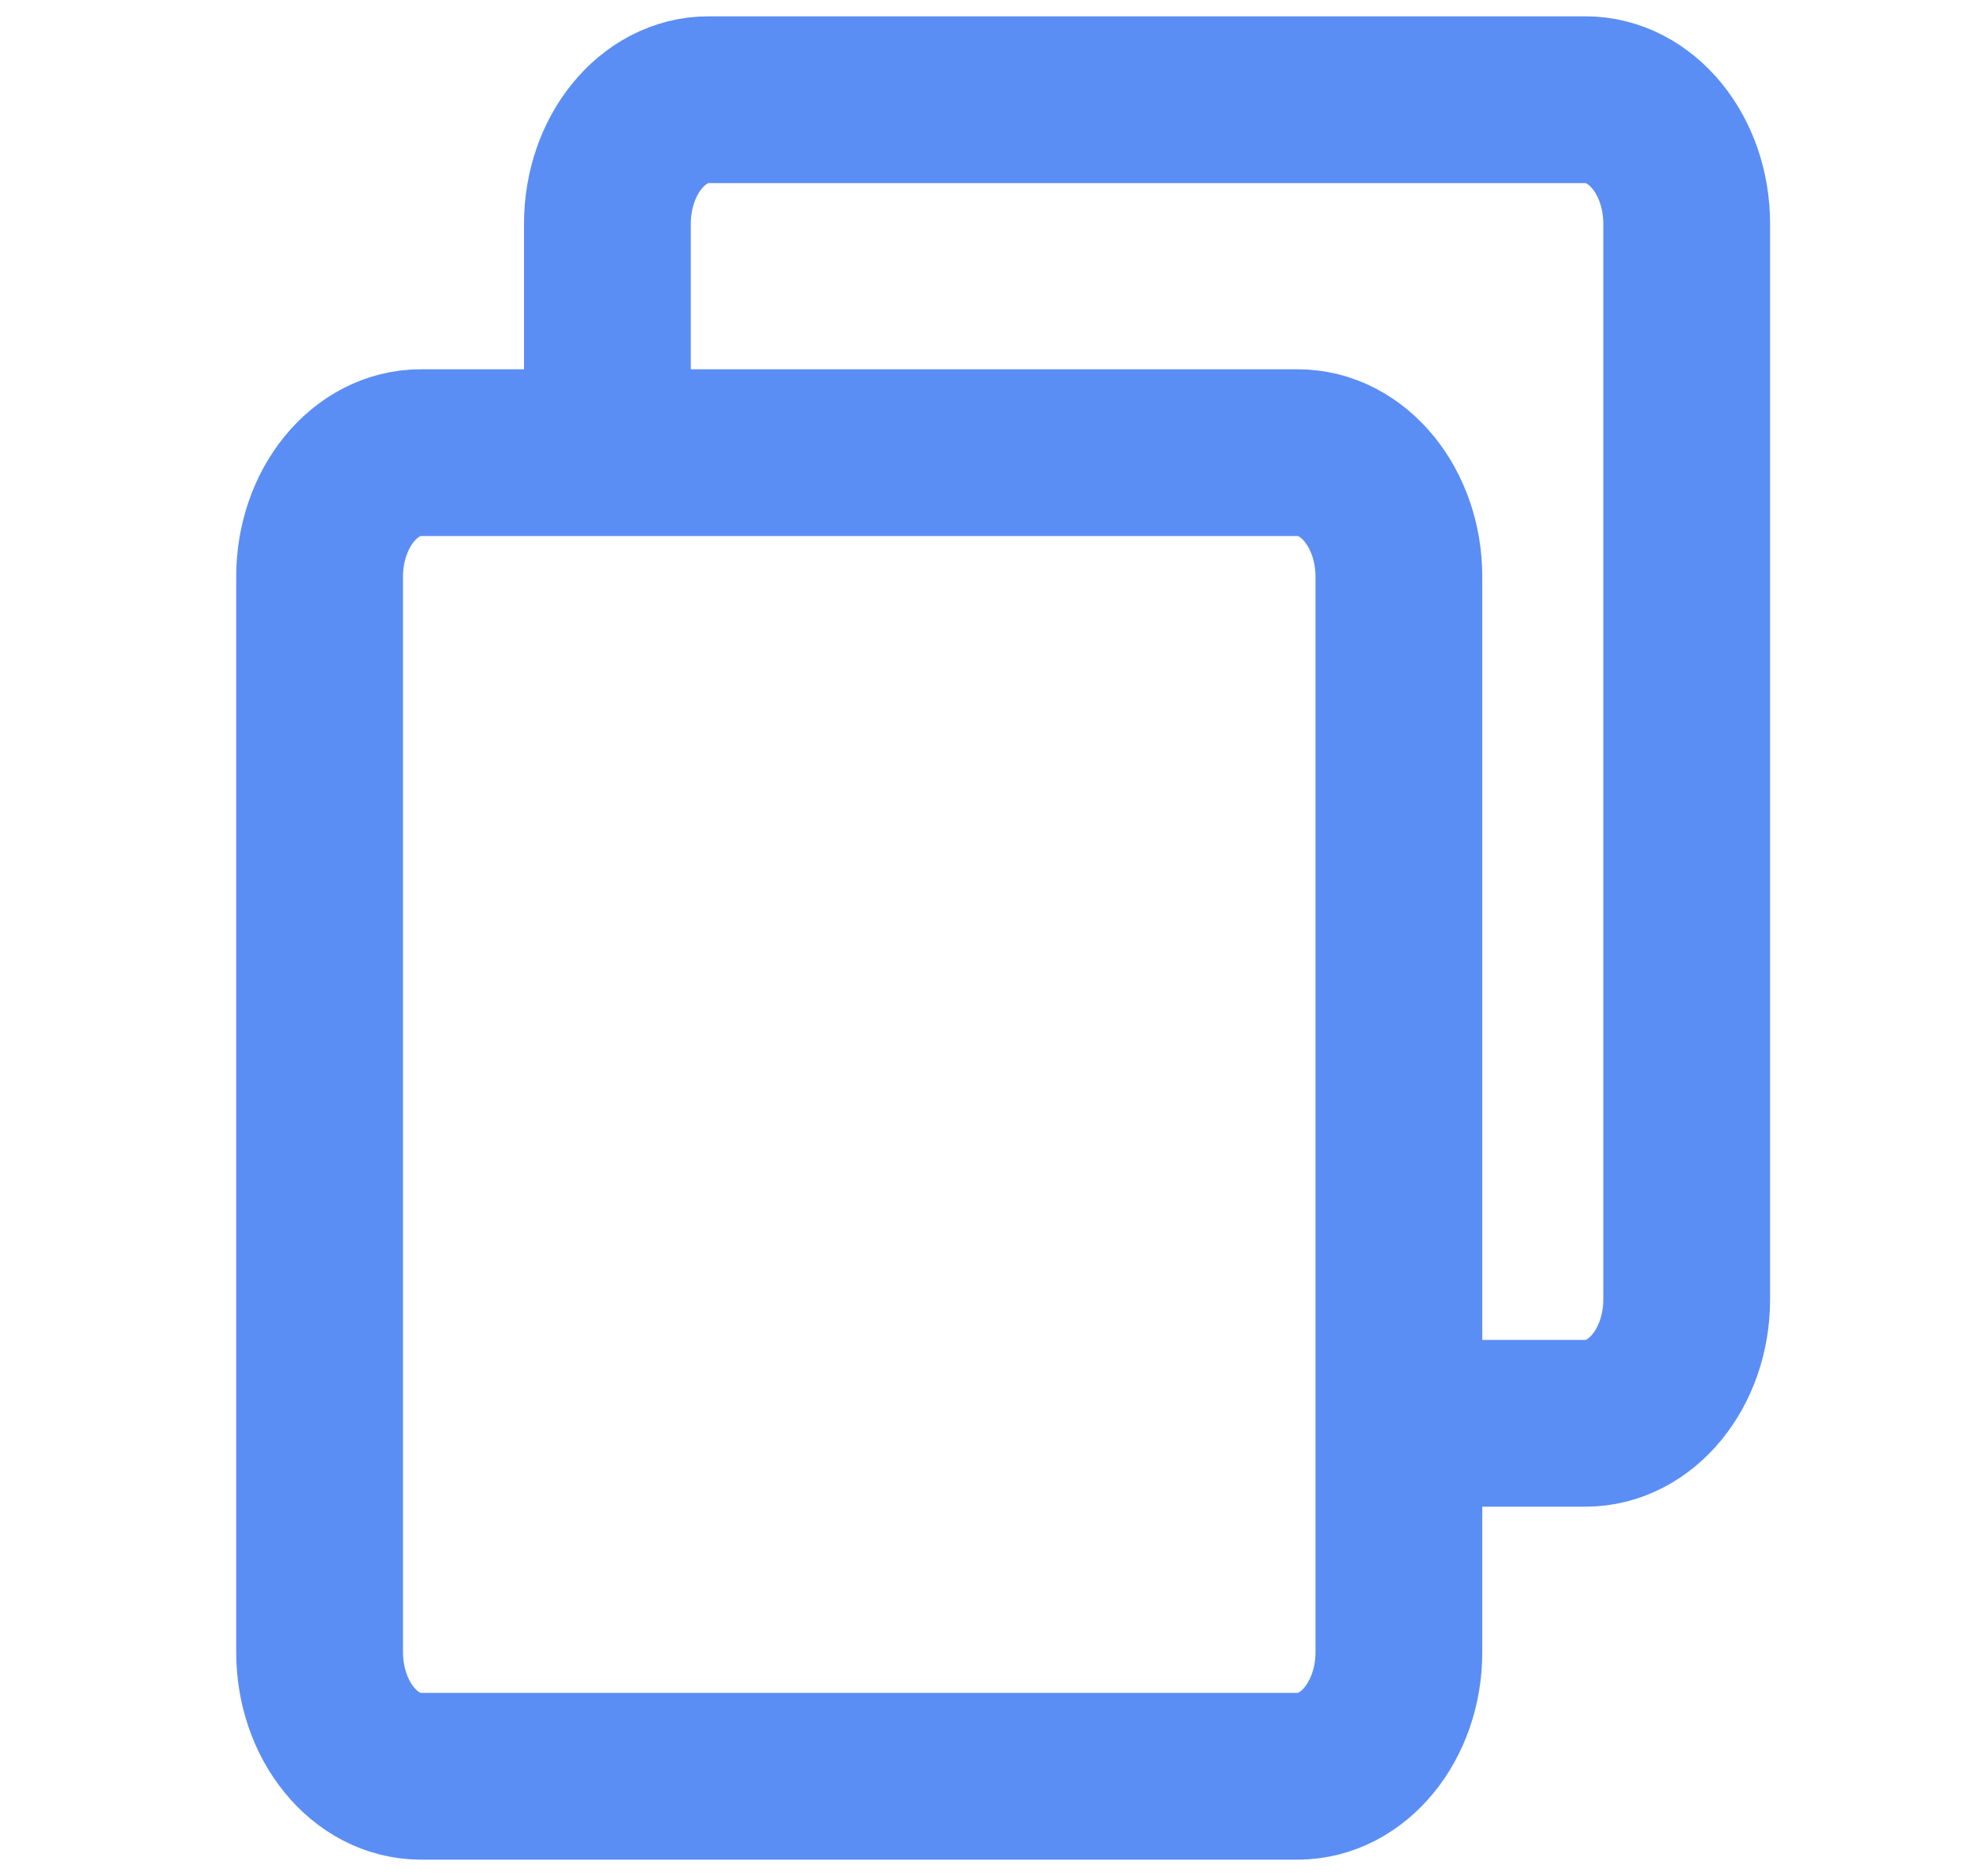 <svg width="21" height="20" viewBox="0 0 21 20" fill="none" xmlns="http://www.w3.org/2000/svg">
<path d="M6.475 4.559V2.386C6.475 1.656 6.958 1.063 7.553 1.063H16.901C17.497 1.063 17.98 1.656 17.98 2.386V13.851C17.98 14.582 17.497 15.174 16.901 15.174H15.11" stroke="#5B8EF4" stroke-width="1.778" stroke-linecap="round" stroke-linejoin="round"/>
<path d="M13.834 4.826H4.486C3.89 4.826 3.407 5.418 3.407 6.149V17.614C3.407 18.344 3.89 18.937 4.486 18.937H13.834C14.429 18.937 14.912 18.344 14.912 17.614V6.149C14.912 5.418 14.429 4.826 13.834 4.826Z" stroke="#5B8EF4" stroke-width="1.778" stroke-linejoin="round"/>
</svg>
